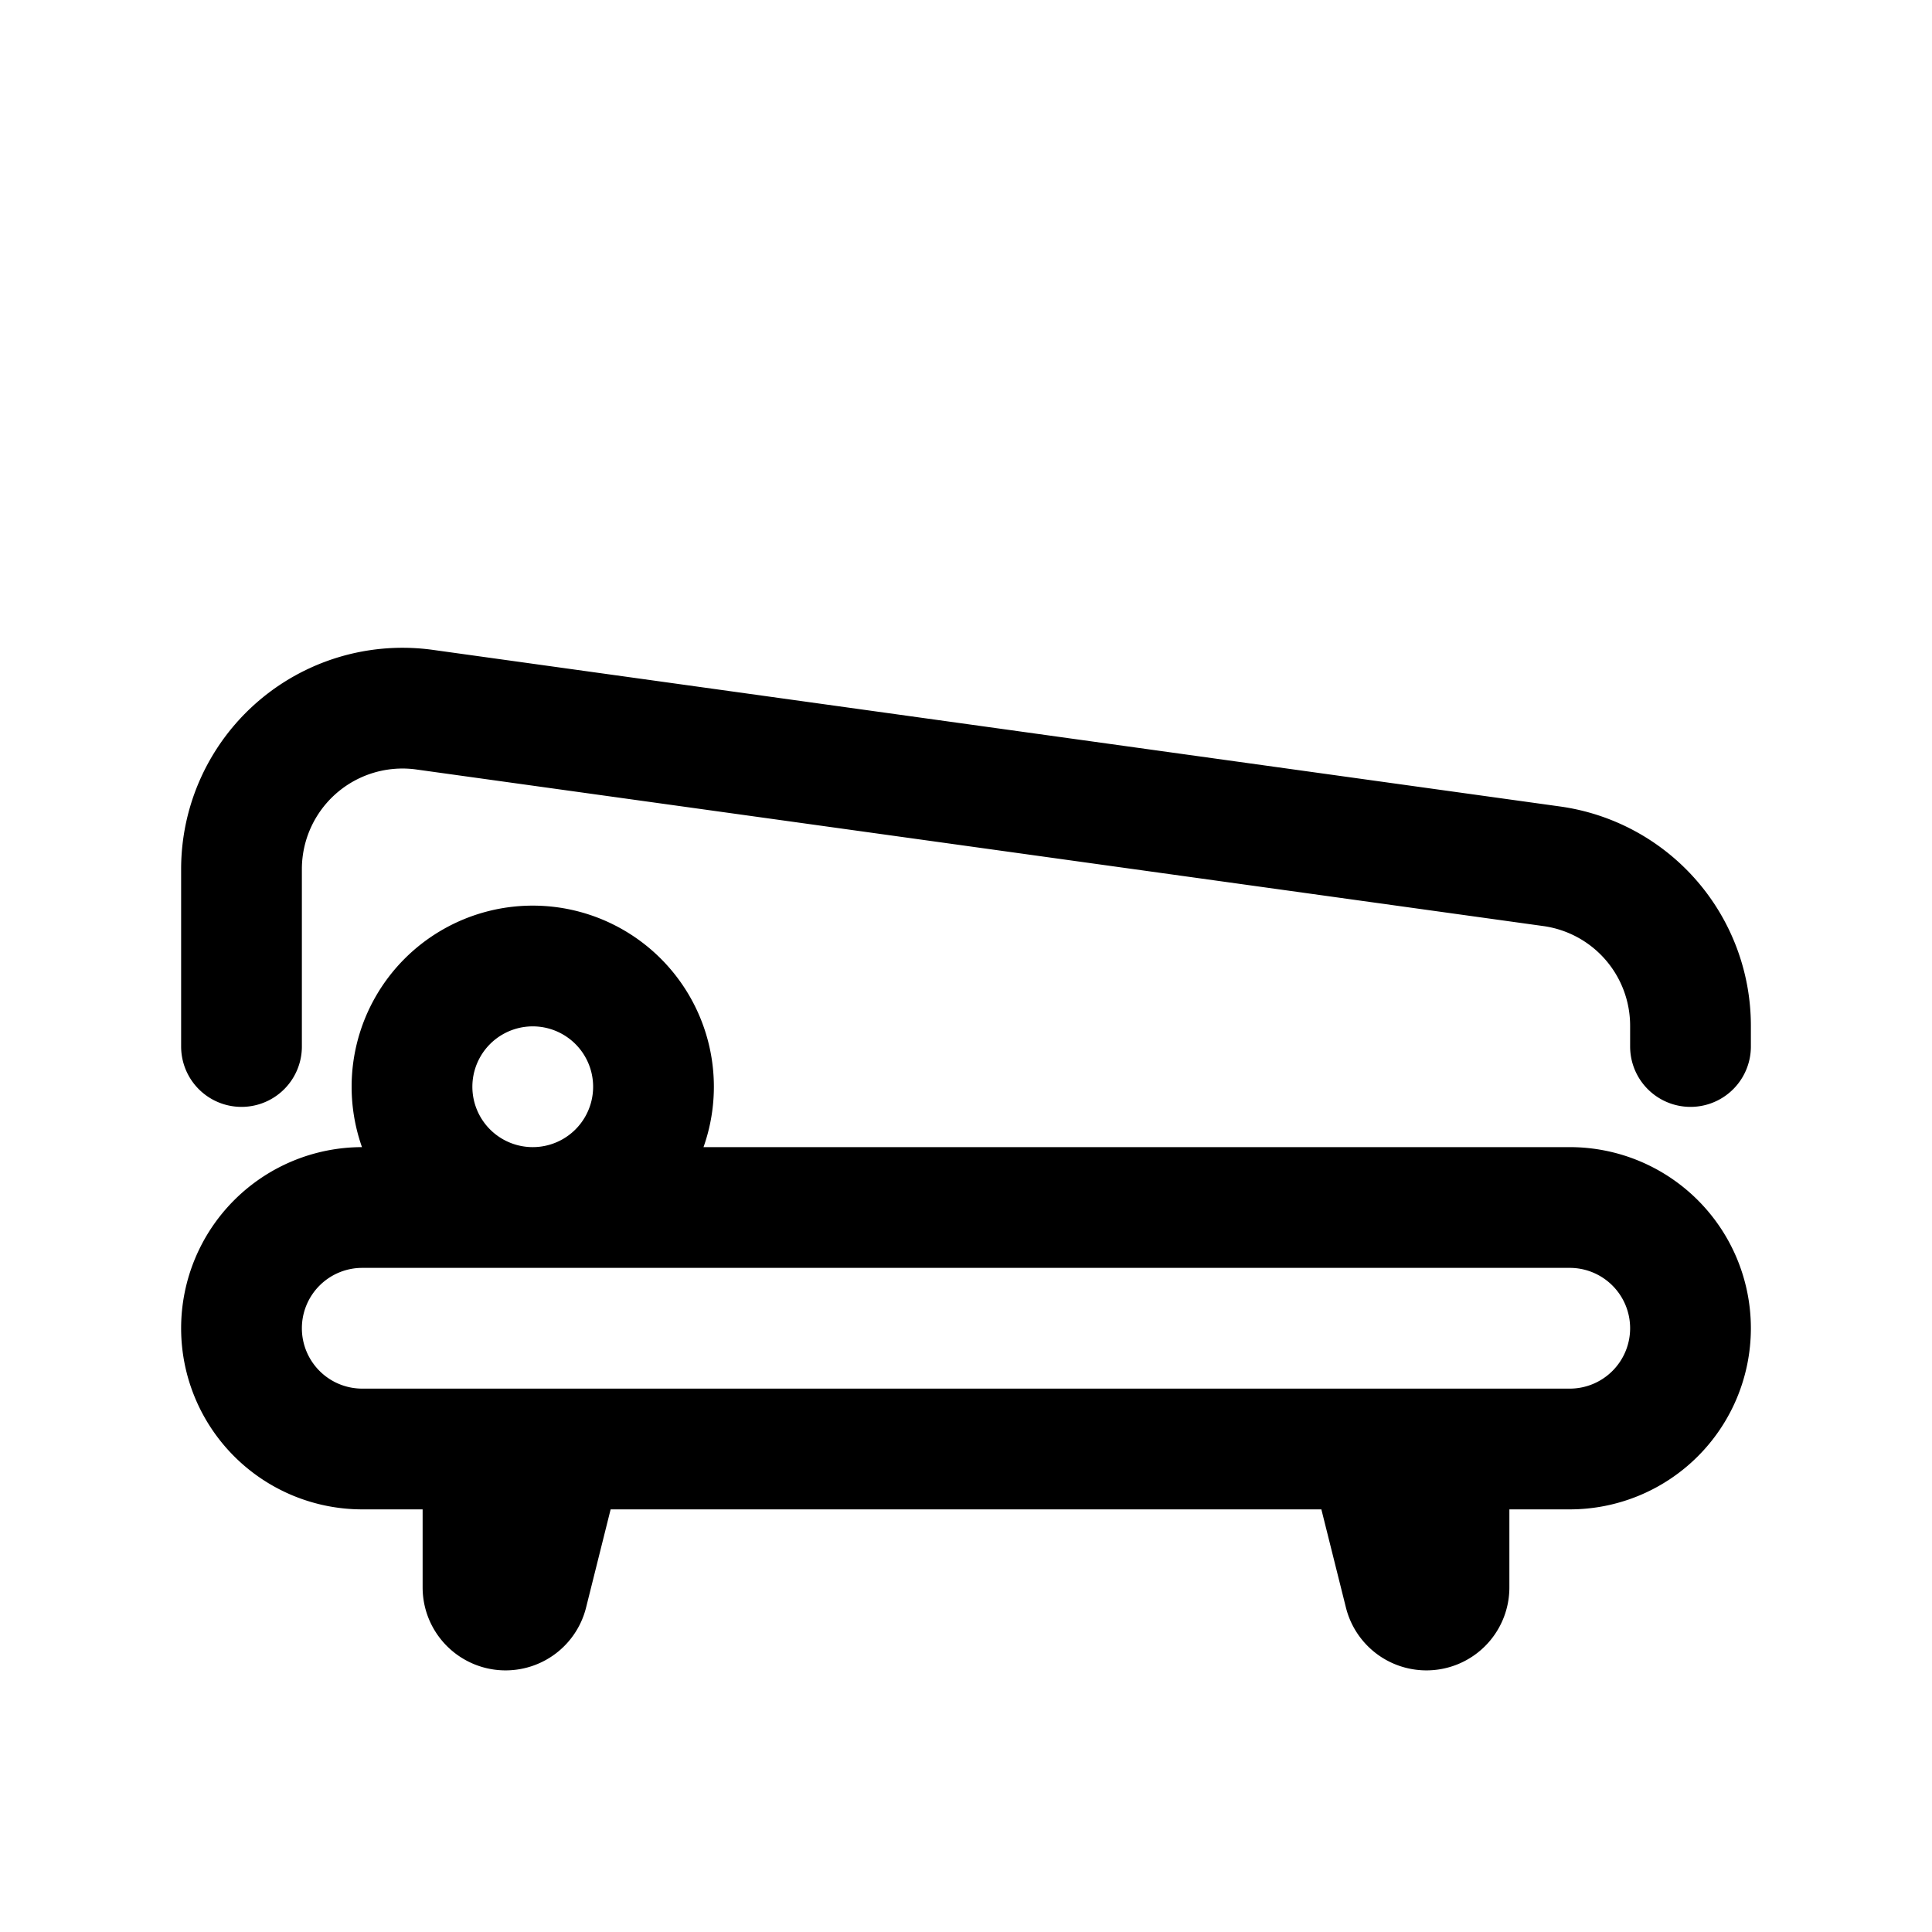 <svg id="sofa" xmlns="http://www.w3.org/2000/svg" fill="none" viewBox="0 0 24 24">
    <path stroke="currentColor" stroke-linecap="round" stroke-linejoin="round" stroke-width="1.5"
          d="M6 18H4.5A1.5 1.5 0 0 1 3 16.5v0A1.5 1.5 0 0 1 4.5 15h15a1.5 1.5 0 0 1 1.5 1.5v0a1.5 1.5 0 0 1-1.5 1.5H18M6 18v1.72c0 .154.126.28.28.28v0a.28.28 0 0 0 .273-.213L7 18m-1 0h1m11 0v1.72a.28.28 0 0 1-.28.28v0a.28.28 0 0 1-.273-.213L17 18m1 0h-1m4-5v-.259a2 2 0 0 0-1.725-1.98l-14-1.945A2 2 0 0 0 3 10.797V13m4 5h10m-8.882-4.5a1.5 1.5 0 1 1-3 0 1.5 1.5 0 0 1 3 0"/>
</svg>